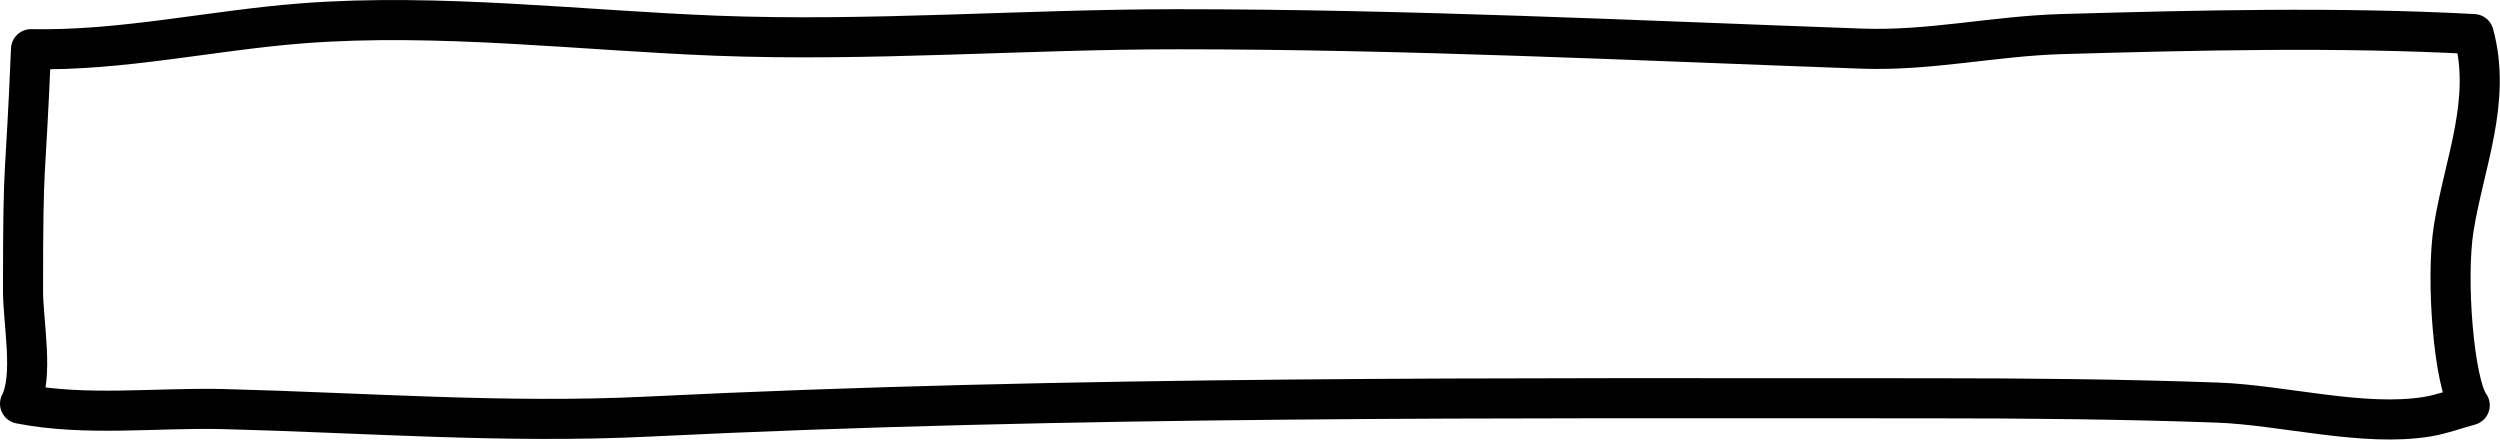 <?xml version="1.0" encoding="UTF-8" standalone="no"?>
<!-- Created with Inkscape (http://www.inkscape.org/) -->

<svg
   width="93.575mm"
   height="16.459mm"
   viewBox="0 0 93.575 16.459"
   version="1.1"
   id="svg5"
   inkscape:version="1.2.2 (732a01da63, 2022-12-09)"
   xml:space="preserve"
   sodipodi:docname="card.svg"
   xmlns:inkscape="http://www.inkscape.org/namespaces/inkscape"
   xmlns:sodipodi="http://sodipodi.sourceforge.net/DTD/sodipodi-0.dtd"
   xmlns="http://www.w3.org/2000/svg"
   xmlns:svg="http://www.w3.org/2000/svg"><sodipodi:namedview
     id="namedview7"
     pagecolor="#7c7c7c"
     bordercolor="#000000"
     borderopacity="0.25"
     inkscape:showpageshadow="2"
     inkscape:pageopacity="0"
     inkscape:pagecheckerboard="true"
     inkscape:deskcolor="#2c2c2c"
     inkscape:document-units="mm"
     showgrid="false"
     inkscape:lockguides="false"
     inkscape:zoom="1.4912879"
     inkscape:cx="357.07391"
     inkscape:cy="356.06807"
     inkscape:window-width="1920"
     inkscape:window-height="1017"
     inkscape:window-x="1272"
     inkscape:window-y="-8"
     inkscape:window-maximized="1"
     inkscape:current-layer="layer3" /><defs
     id="defs2" /><g
     inkscape:groupmode="layer"
     id="layer5"
     inkscape:label="Text Box"
     inkscape:export-filename="textbox.svg"
     inkscape:export-xdpi="96"
     inkscape:export-ydpi="96"
     transform="translate(-48.467,-72.532)"><path
       style="fill:none;stroke:#000000;stroke-width:1.5;stroke-linecap:round;stroke-linejoin:round;stroke-dasharray:none;stroke-opacity:1"
       d="m 49.217,87.641 c 0.526,-1.022 0.112,-3.008 0.112,-4.235 0,-5.283 0.083,-3.752 0.299,-9.033 3.432,0.067 6.753,-0.705 10.159,-0.968 5.072,-0.391 10.427,0.268 15.5,0.464 5.73,0.221 11.516,-0.242 17.255,-0.242 8.581,0 17.069,0.418 25.621,0.726 2.538,0.091 4.956,-0.473 7.47,-0.545 5.104,-0.145 10.365,-0.273 15.425,0 0.68,2.492 -0.353,4.813 -0.747,7.26 -0.309,1.917 0.01,5.84 0.598,6.633 -0.523,0.141 -1.034,0.334 -1.569,0.424 -2.393,0.401 -5.425,-0.436 -7.881,-0.524 -3.568,-0.128 -7.148,-0.161 -10.719,-0.161 -15.998,0 -32.06,-0.098 -48.031,0.686 -5.313,0.261 -10.567,-0.146 -15.873,-0.282 -2.508,-0.064 -5.155,0.282 -7.619,-0.202 z"
       id="path497"
       sodipodi:nodetypes="cscssssscscsssssc" /></g></svg>
